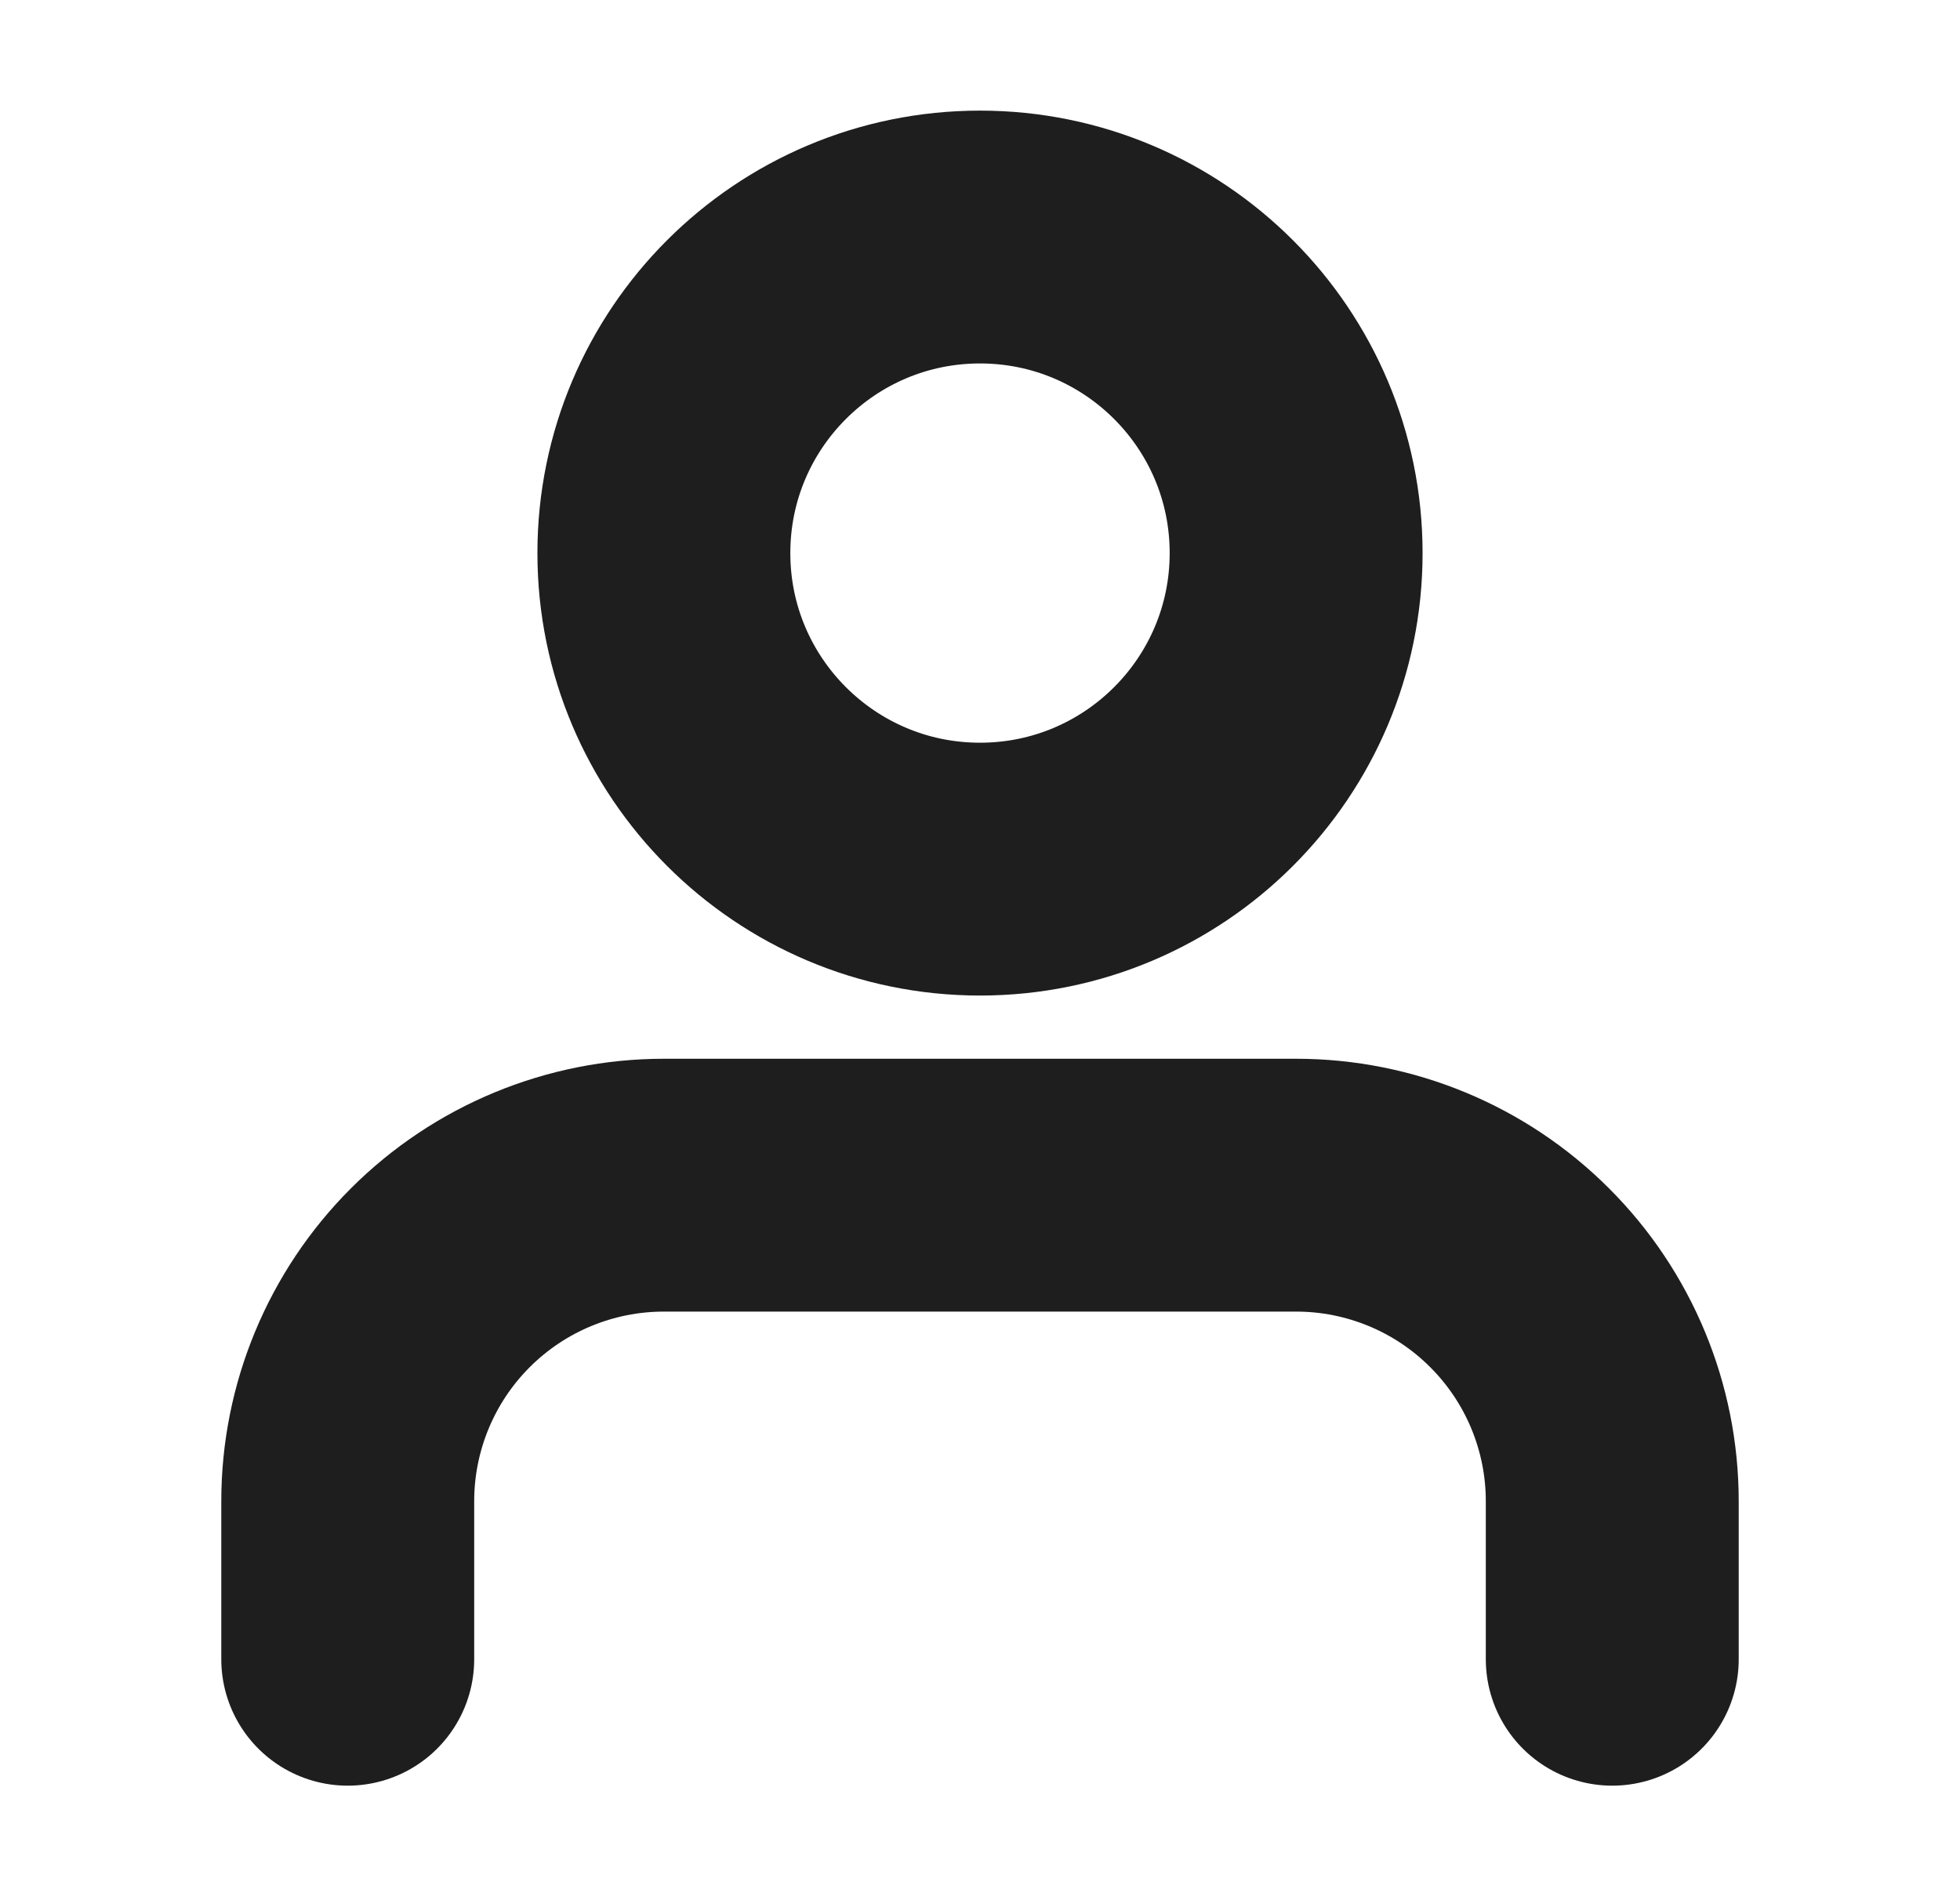 <svg width="31" height="30" viewBox="0 0 31 30" fill="none" xmlns="http://www.w3.org/2000/svg">
<g id="User">
<path id="Icon" d="M25.5 26.25V23.75C25.5 22.424 24.973 21.152 24.035 20.215C23.098 19.277 21.826 18.75 20.5 18.75H10.5C9.174 18.75 7.902 19.277 6.964 20.215C6.027 21.152 5.5 22.424 5.5 23.75V26.25M20.5 8.75C20.5 11.511 18.261 13.75 15.5 13.75C12.739 13.75 10.5 11.511 10.5 8.75C10.5 5.989 12.739 3.75 15.5 3.75C18.261 3.75 20.5 5.989 20.5 8.75Z" stroke="#1E1E1E" stroke-width="4" stroke-linecap="round" stroke-linejoin="round"/>
</g>
</svg>
